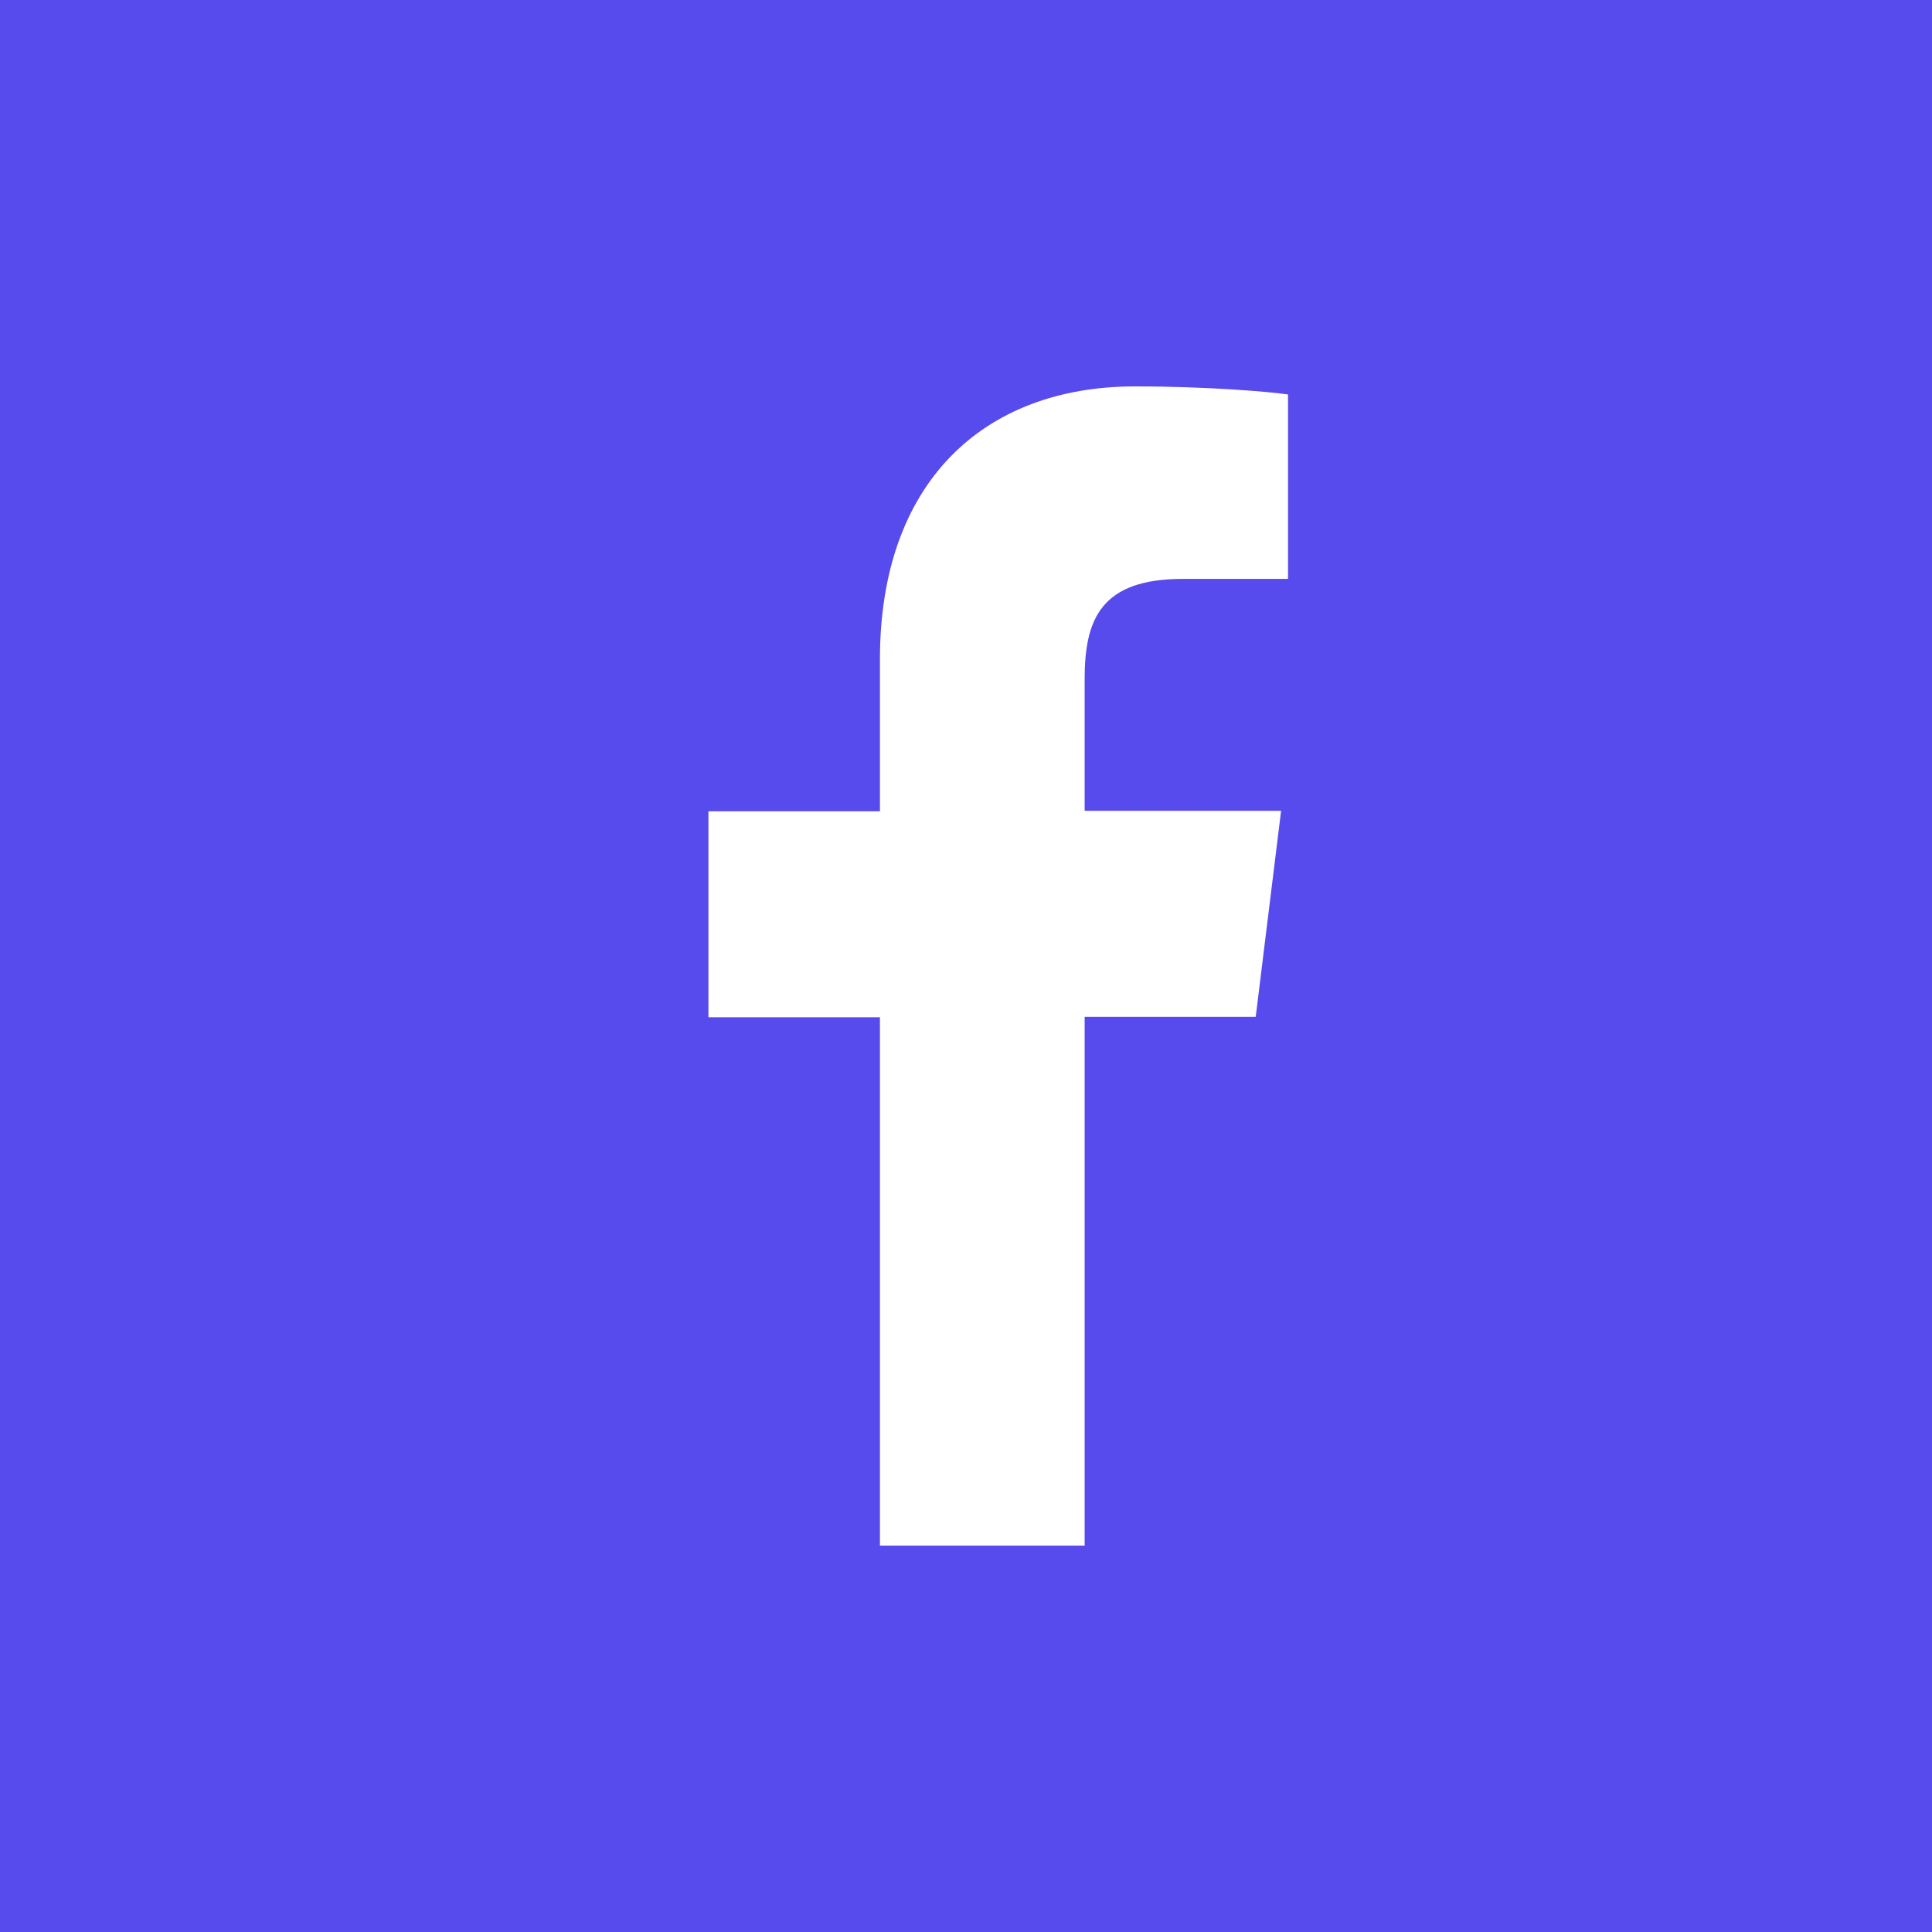 <svg width="22" height="22" viewBox="0 0 22 22" fill="none" xmlns="http://www.w3.org/2000/svg">
<rect width="22" height="22" fill="#584BED"/>
<path fill-rule="evenodd" clip-rule="evenodd" d="M12.351 17.6V11.579H14.299L14.588 9.233H12.351V7.734C12.351 7.056 12.532 6.592 13.469 6.592H14.667V4.492C14.461 4.461 13.749 4.4 12.925 4.4C11.197 4.4 10.02 5.496 10.02 7.505V9.238H8.067V11.584H10.02V17.6H12.351Z" fill="white"/>
</svg>

